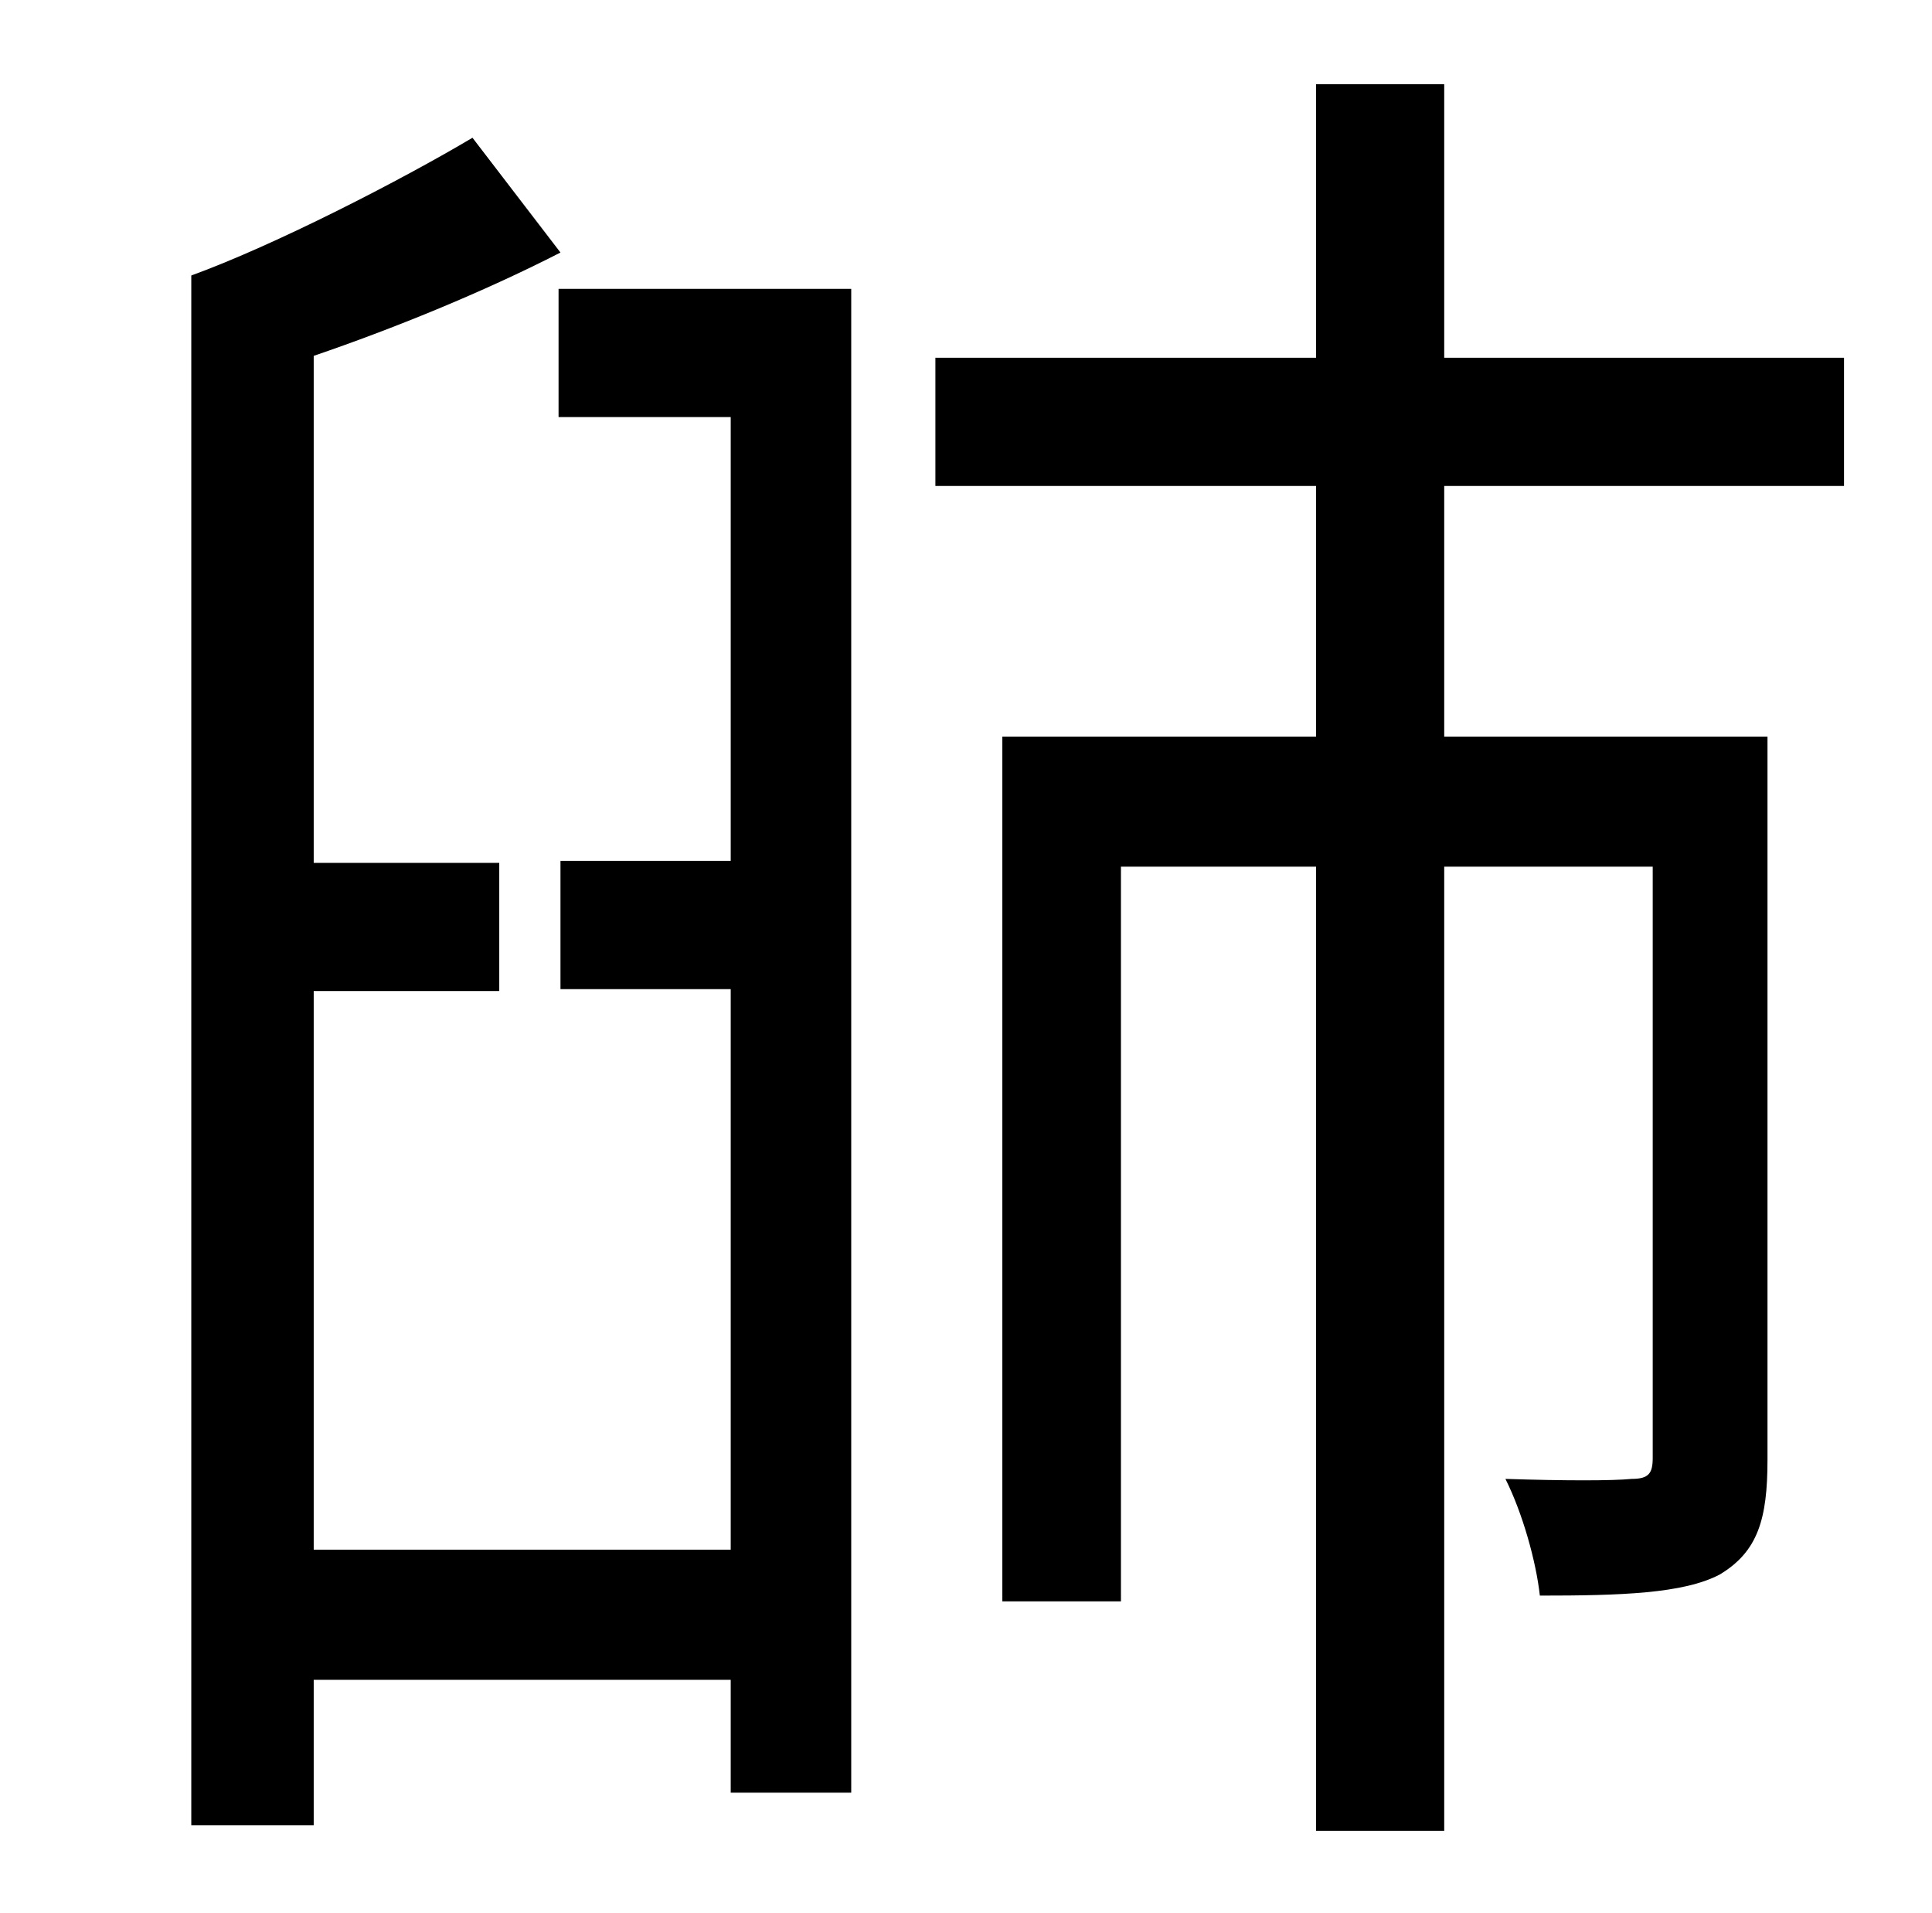 <?xml version="1.0" standalone="no"?>
<!DOCTYPE svg PUBLIC "-//W3C//DTD SVG 1.1//EN" "http://www.w3.org/Graphics/SVG/1.1/DTD/svg11.dtd" >
<svg xmlns="http://www.w3.org/2000/svg" xmlns:xlink="http://www.w3.org/1999/xlink" version="1.1" viewBox="-10 0 1010 1000">
   <path fill="currentColor"
d="M282 218v-67h153v786h-63v-59h-218v76h-64v-810c44 -16 110 -50 147 -72l46 60c-41 21 -88 40 -129 54v265h97v67h-97v292h218v-293h-89v-67h89v-232h-90zM954 254h-209v131h169v378c0 31 -5 48 -25 60c-19 10 -52 11 -94 11c-2 -18 -9 -43 -18 -61c31 1 56 1 66 0
c9 0 11 -3 11 -11v-309h-109v504h-67v-504h-102v384h-62v-452h164v-131h-199v-67h199v-143h67v143h209v67z" />
</svg>
